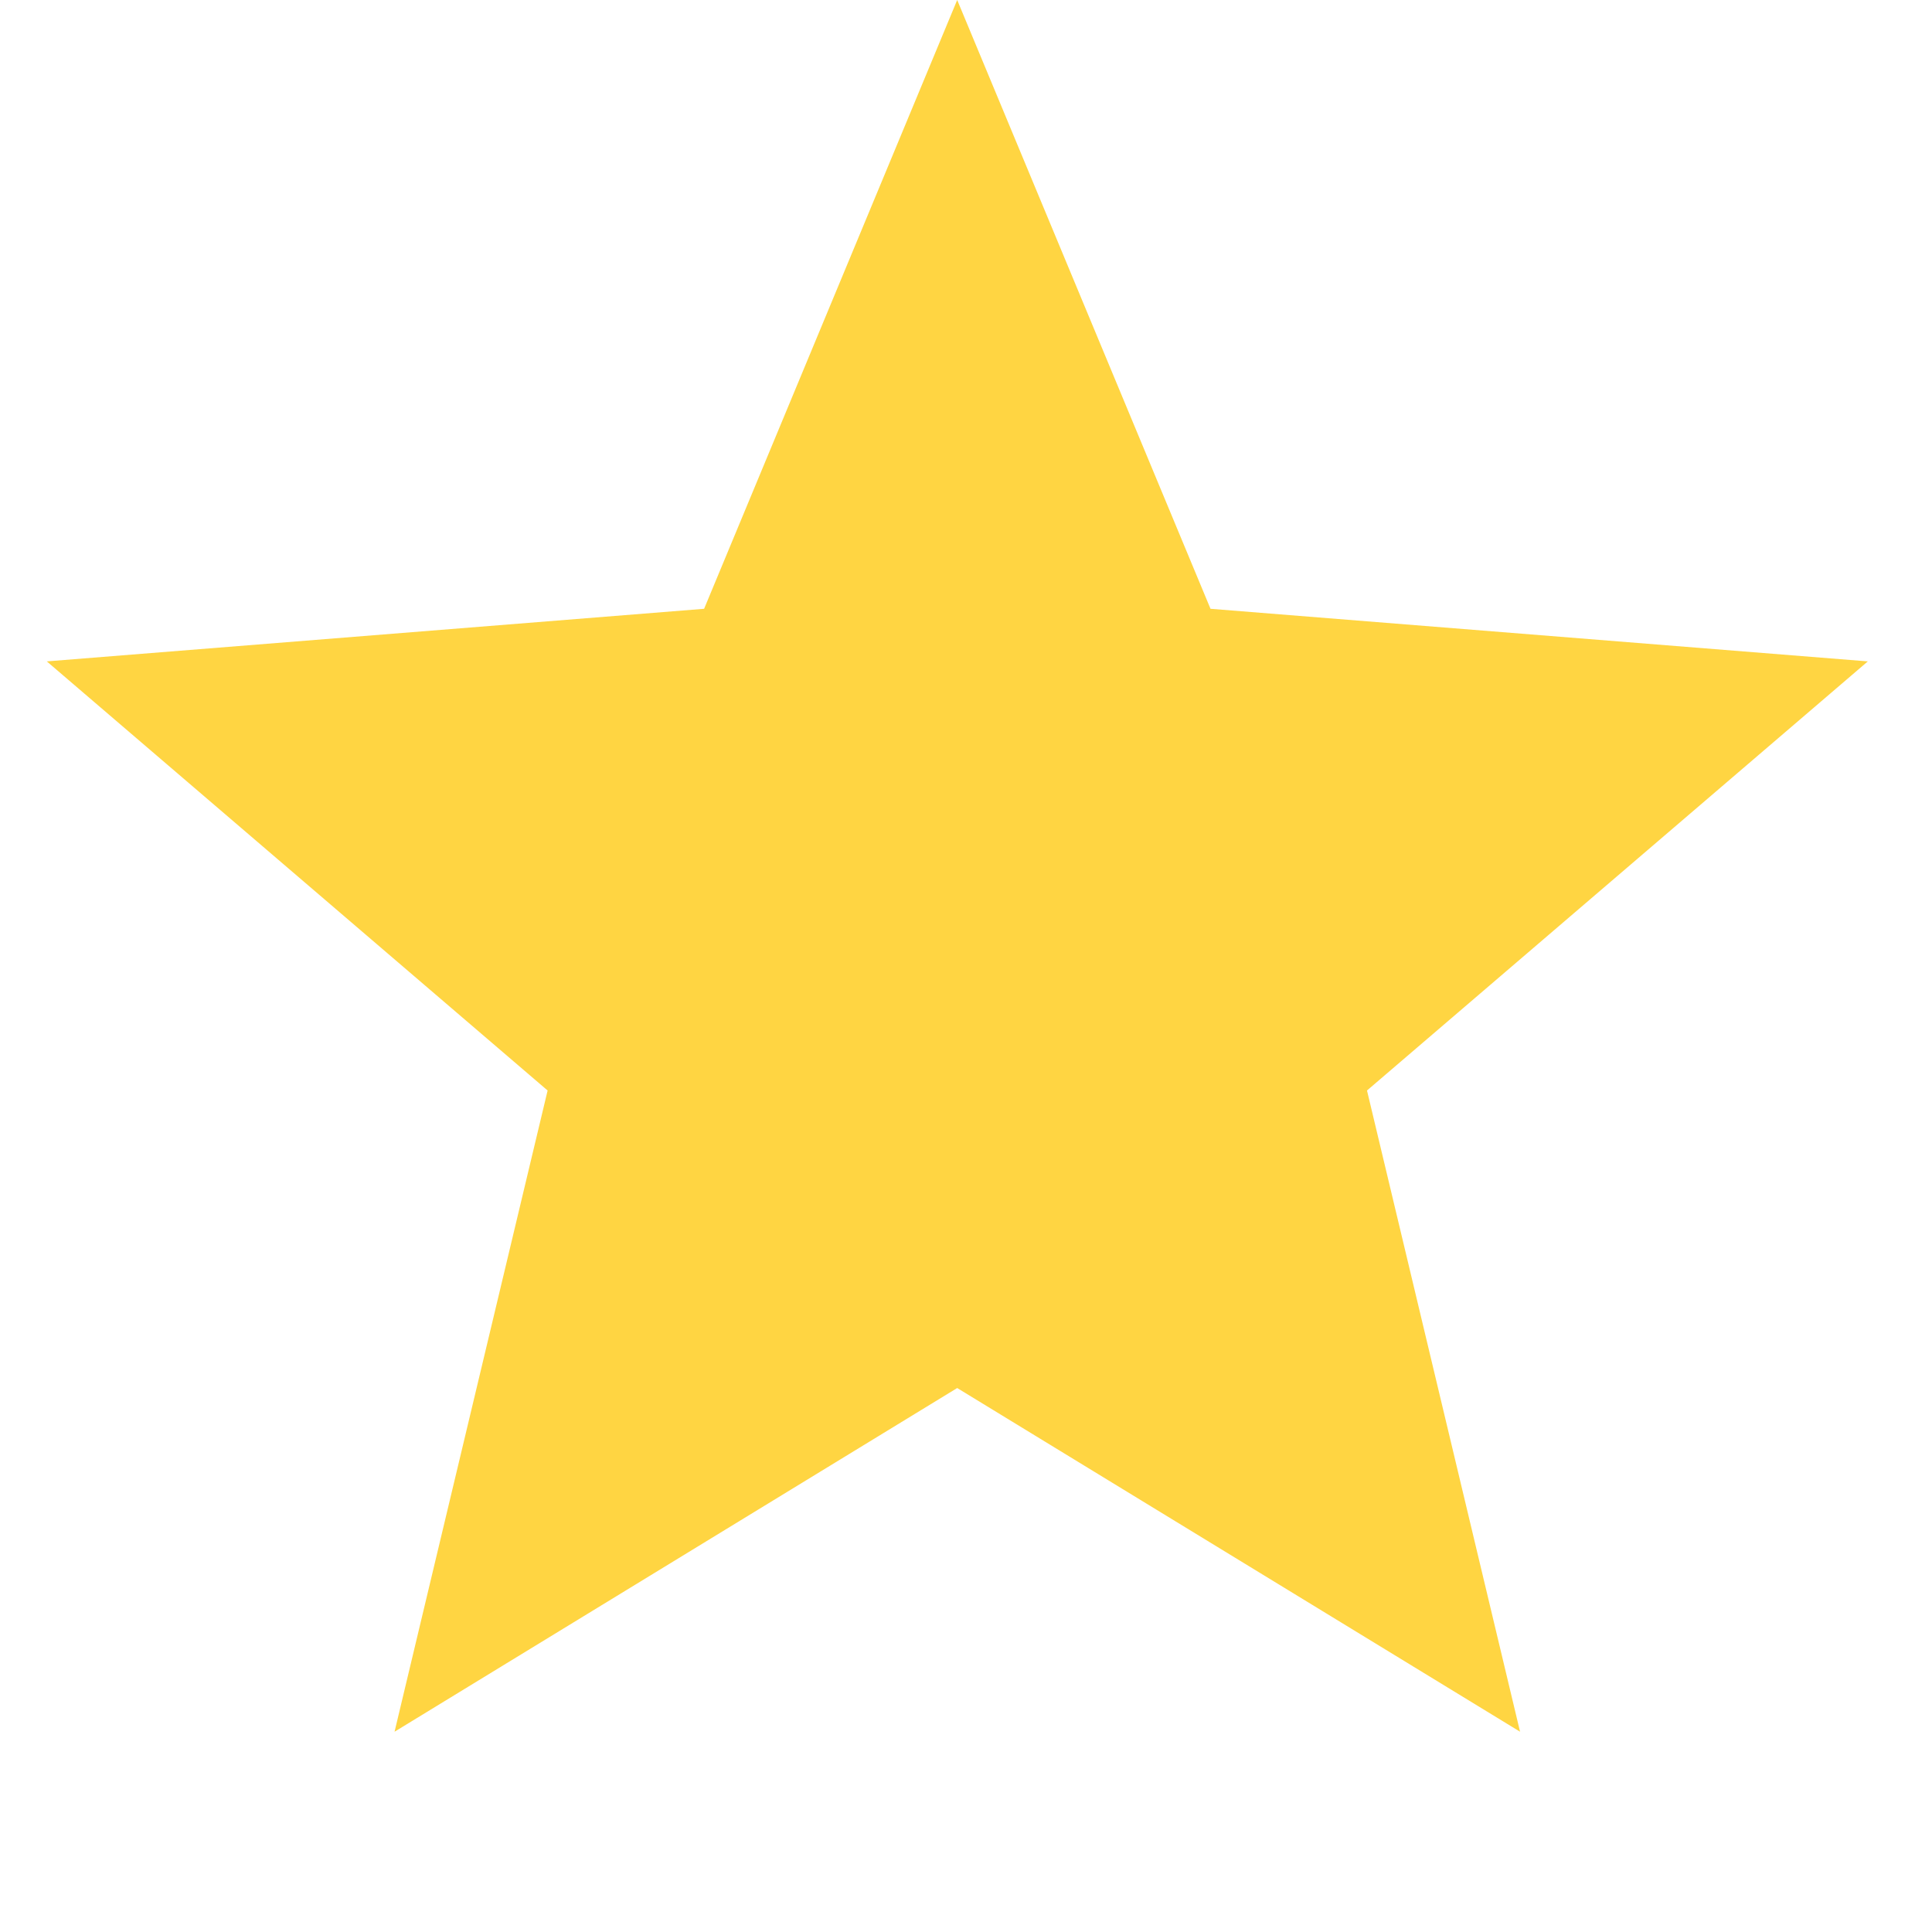 <svg width="9" height="9" viewBox="0 0 9 9" fill="none" xmlns="http://www.w3.org/2000/svg">
<path d="M4.459 0L5.639 2.836L8.701 3.081L6.368 5.08L7.081 8.067L4.459 6.466L1.838 8.067L2.551 5.08L0.218 3.081L3.28 2.836L4.459 0Z" fill="#FFD542"/>
</svg>
